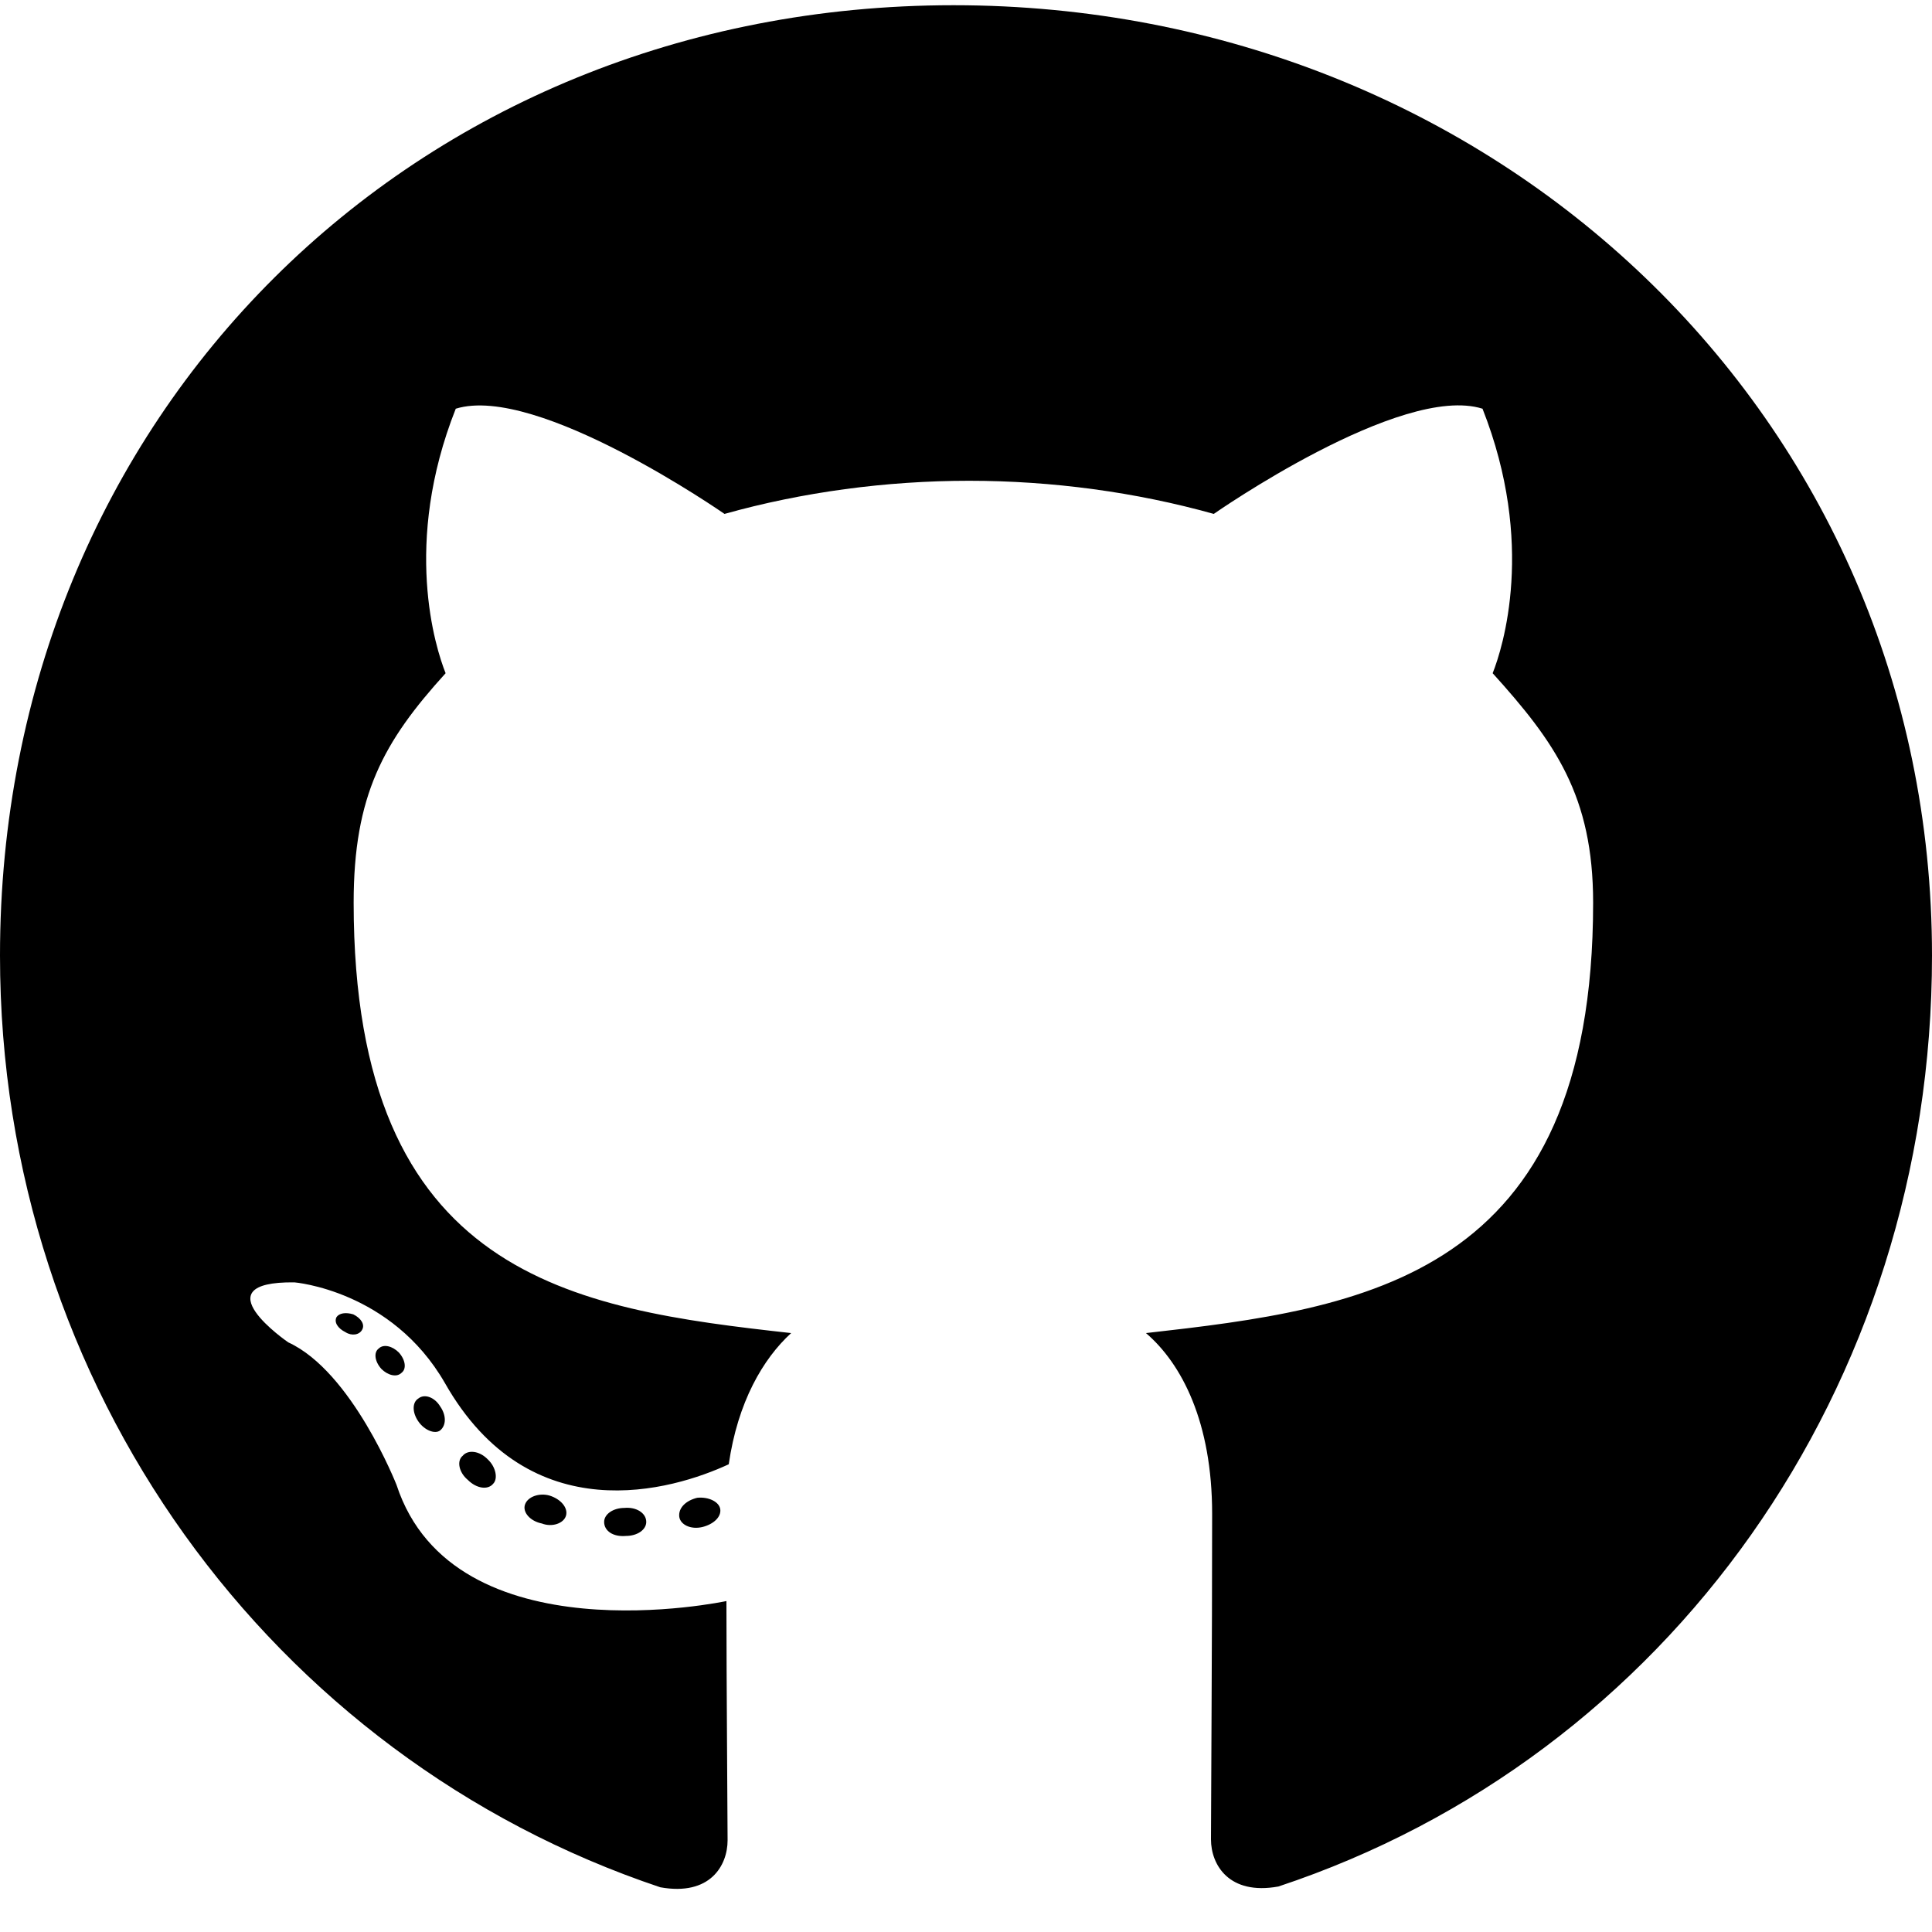 <?xml version="1.0" encoding="UTF-8" standalone="no"?><!DOCTYPE svg PUBLIC "-//W3C//DTD SVG 1.1//EN" "http://www.w3.org/Graphics/SVG/1.1/DTD/svg11.dtd"><svg width="100%" height="100%" viewBox="0 0 20 20" version="1.1" xmlns="http://www.w3.org/2000/svg" xmlns:xlink="http://www.w3.org/1999/xlink" xml:space="preserve" xmlns:serif="http://www.serif.com/" style="fill-rule:evenodd;clip-rule:evenodd;stroke-linejoin:round;stroke-miterlimit:2;"><path d="M6.69,15.755c-0,0.081 -0.093,0.145 -0.21,0.145c-0.133,0.012 -0.226,-0.052 -0.226,-0.145c0,-0.08 0.093,-0.145 0.21,-0.145c0.121,-0.012 0.226,0.052 0.226,0.145Zm-1.255,-0.181c-0.028,0.08 0.053,0.173 0.174,0.197c0.105,0.041 0.226,0 0.25,-0.08c0.024,-0.081 -0.053,-0.174 -0.174,-0.21c-0.104,-0.028 -0.221,0.012 -0.25,0.093Zm1.783,-0.069c-0.117,0.028 -0.198,0.105 -0.186,0.198c0.012,0.08 0.117,0.133 0.238,0.105c0.117,-0.029 0.198,-0.105 0.186,-0.186c-0.012,-0.076 -0.121,-0.129 -0.238,-0.117Zm2.653,-15.451c-5.593,-0 -9.871,4.246 -9.871,9.838c0,4.472 2.815,8.299 6.835,9.645c0.516,0.093 0.697,-0.225 0.697,-0.487c0,-0.25 -0.012,-1.629 -0.012,-2.476c0,-0 -2.822,0.605 -3.415,-1.202c-0,0 -0.46,-1.173 -1.121,-1.476c-0,0 -0.924,-0.633 0.064,-0.621c0,0 1.004,0.081 1.557,1.041c0.883,1.556 2.363,1.109 2.939,0.842c0.093,-0.645 0.355,-1.092 0.646,-1.358c-2.255,-0.25 -4.529,-0.577 -4.529,-4.456c0,-1.109 0.307,-1.665 0.952,-2.375c-0.105,-0.262 -0.448,-1.343 0.105,-2.738c0.842,-0.262 2.782,1.089 2.782,1.089c0.806,-0.226 1.673,-0.343 2.532,-0.343c0.859,-0 1.726,0.117 2.533,0.343c-0,-0 1.939,-1.355 2.782,-1.089c0.552,1.399 0.209,2.476 0.105,2.738c0.645,0.714 1.04,1.27 1.04,2.375c-0,3.891 -2.375,4.202 -4.629,4.456c0.371,0.318 0.685,0.923 0.685,1.871c0,1.358 -0.012,3.04 -0.012,3.37c0,0.263 0.186,0.581 0.698,0.488c4.032,-1.338 6.766,-5.165 6.766,-9.637c0,-5.592 -4.536,-9.838 -10.129,-9.838Zm-5.952,13.907c-0.052,0.04 -0.04,0.133 0.029,0.21c0.064,0.064 0.157,0.092 0.209,0.04c0.053,-0.04 0.041,-0.133 -0.028,-0.21c-0.064,-0.064 -0.157,-0.093 -0.21,-0.04Zm-0.435,-0.327c-0.028,0.053 0.012,0.117 0.093,0.157c0.064,0.041 0.145,0.029 0.173,-0.028c0.028,-0.052 -0.012,-0.117 -0.093,-0.157c-0.08,-0.024 -0.145,-0.012 -0.173,0.028Zm1.306,1.436c-0.064,0.052 -0.04,0.173 0.053,0.25c0.092,0.092 0.209,0.105 0.262,0.04c0.052,-0.052 0.028,-0.173 -0.053,-0.25c-0.088,-0.093 -0.209,-0.105 -0.262,-0.04Zm-0.459,-0.593c-0.065,0.04 -0.065,0.145 -0,0.238c0.064,0.093 0.173,0.133 0.225,0.093c0.065,-0.053 0.065,-0.158 0,-0.25c-0.056,-0.093 -0.161,-0.133 -0.225,-0.081Z" style="fill-rule:nonzero;"/></svg>
